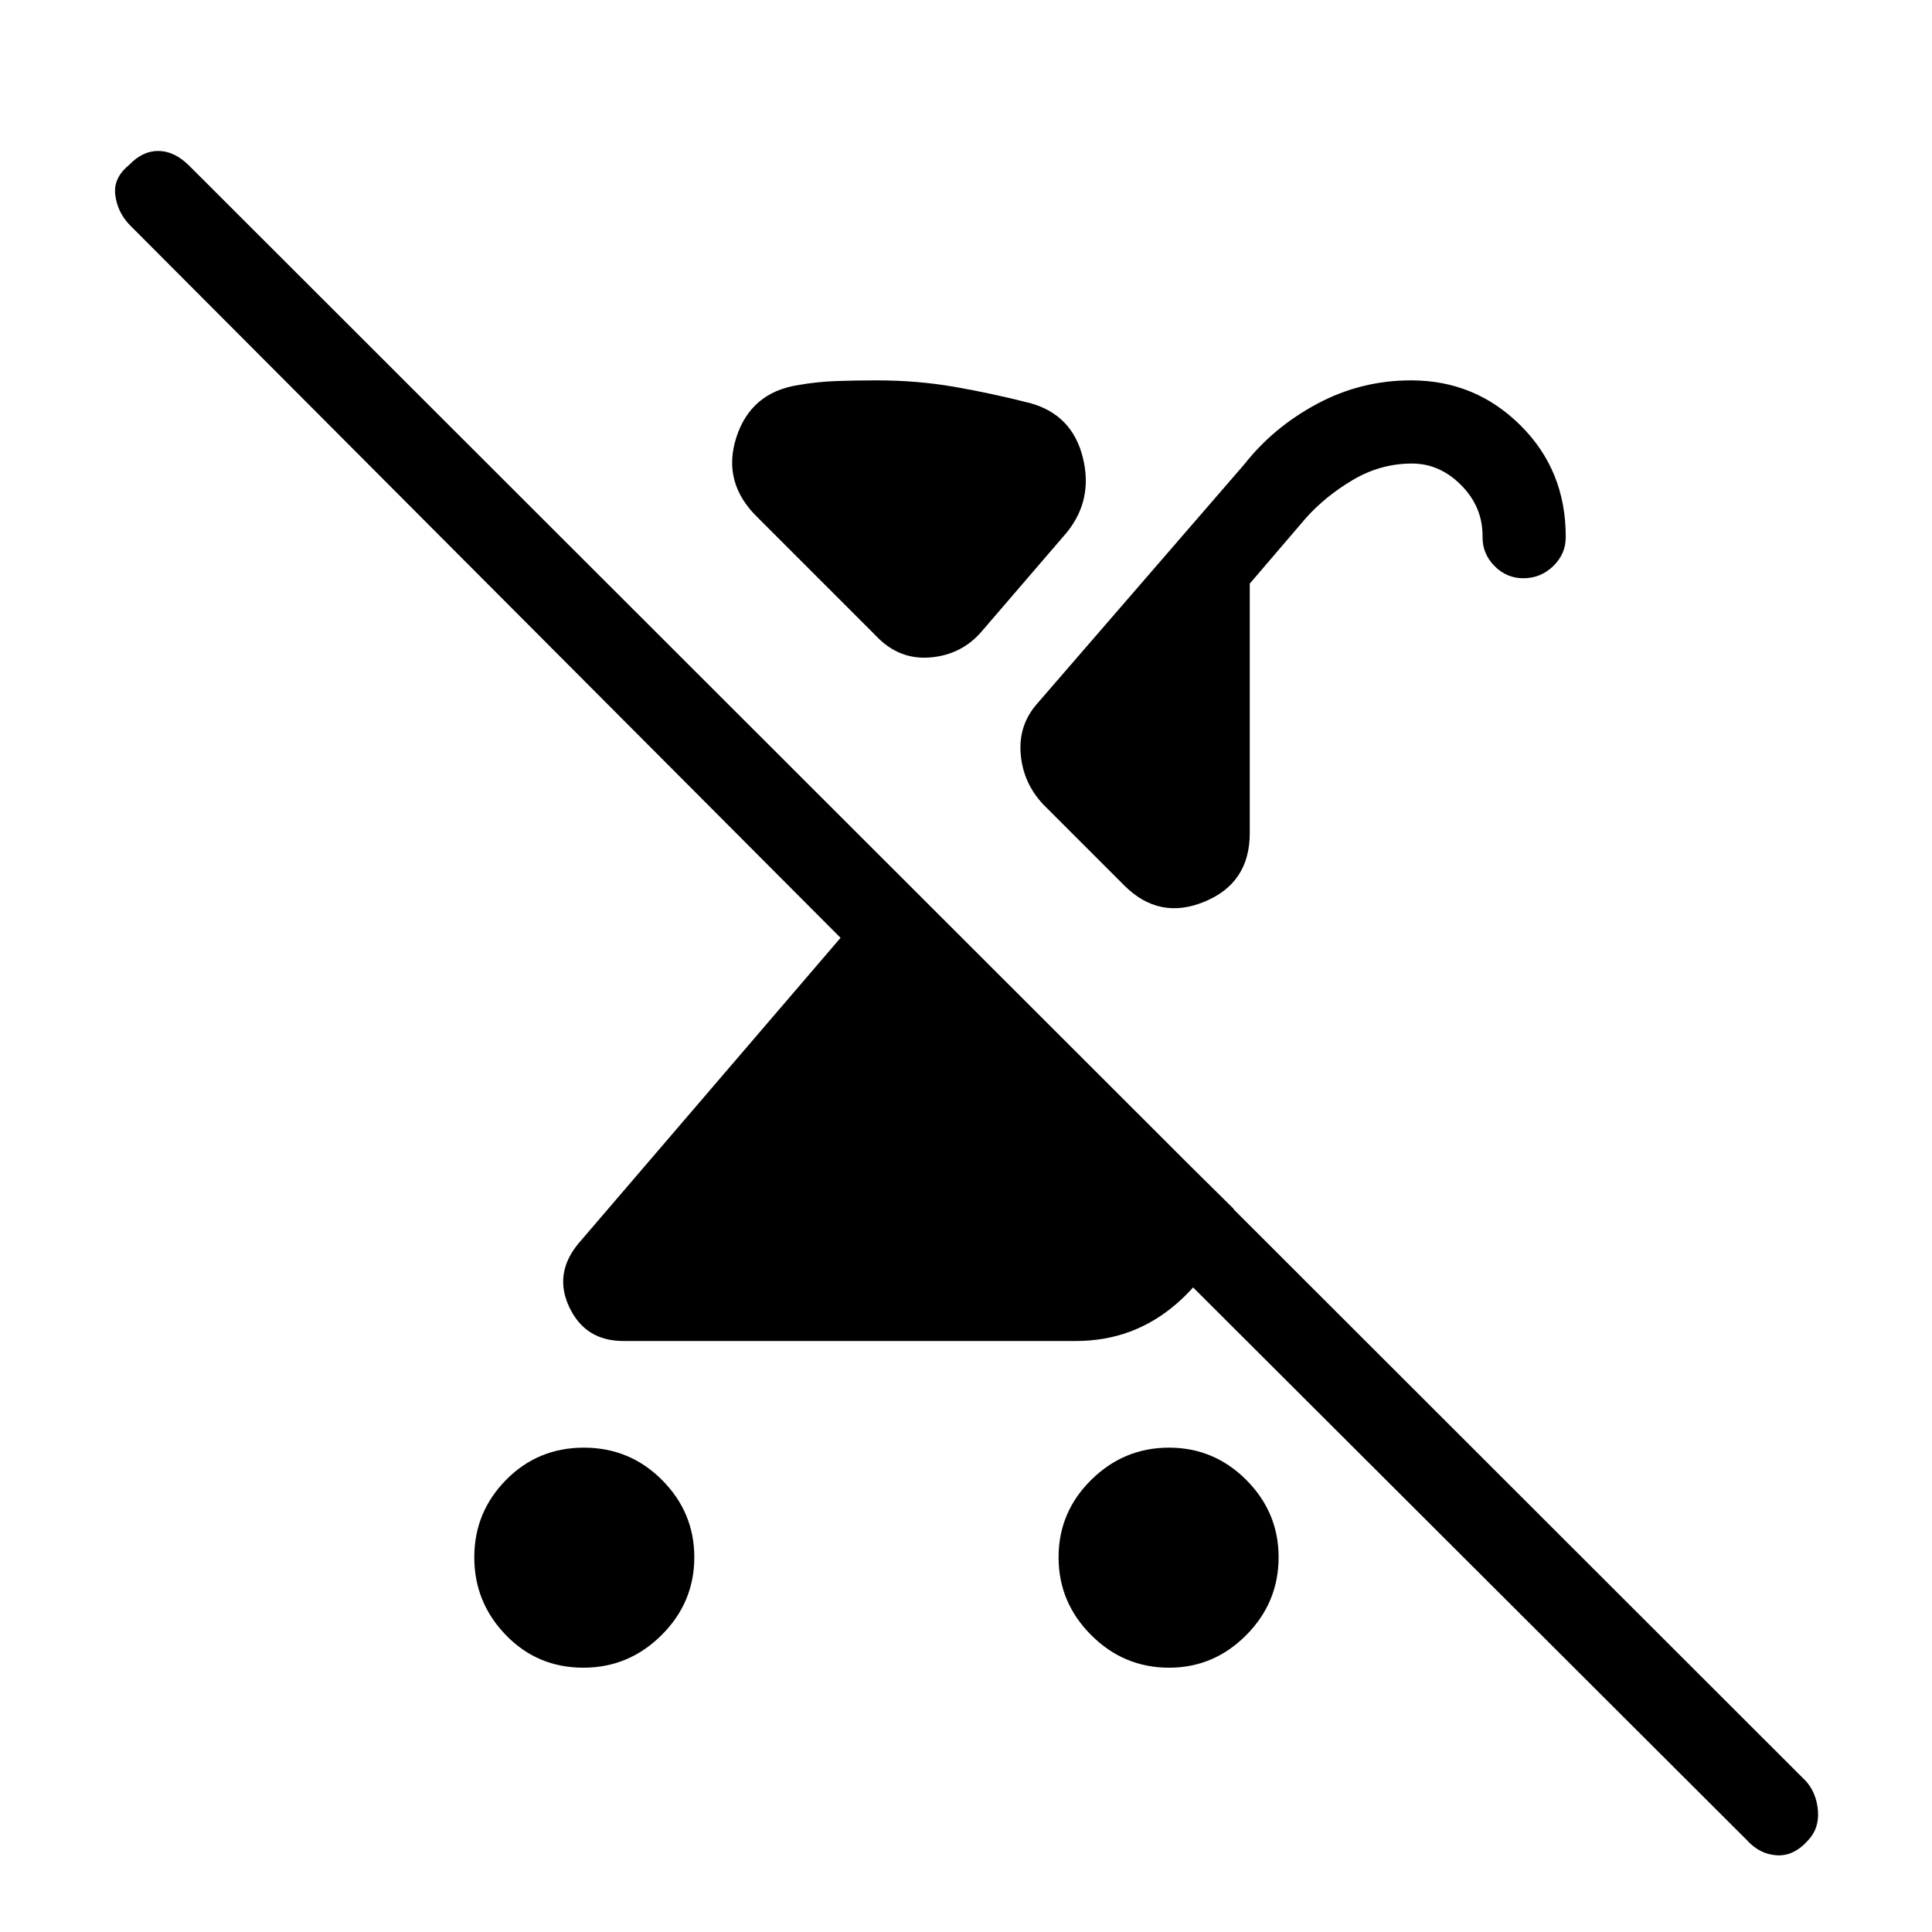<svg xmlns="http://www.w3.org/2000/svg" height="40" viewBox="0 -960 960 960" width="40"><path d="M289.89-131.33q-22.85 0-38.54-16.22-15.68-16.21-15.68-38.64 0-22.44 15.79-38.46t38.65-16.02q22.85 0 38.87 16.09Q345-208.49 345-186.23q0 22.54-16.29 38.72-16.28 16.18-38.82 16.18Zm467.06-541.34q-8.3 0-14.29-6.02-5.99-6.03-5.99-14.31v-.75q0-14.49-10.64-25.2-10.63-10.72-24.42-10.72-15.66 0-29.43 8.17t-23.51 19.17L621-670v124q0 24.77-22.5 34.05-22.5 9.28-39.83-8.05l-40.34-40.33q-10-10.67-11.16-25.11-1.17-14.44 8.38-25.14l102.78-118.75q14.45-18.38 36.16-30.02Q676.21-771 701.2-771q31.8 0 54.3 22.34Q778-726.31 778-693.5v.5q0 8.28-6.23 14.31-6.23 6.02-14.82 6.02ZM584.01-388 613-359.33q-6.98 28.61-28.37 47.13-21.38 18.53-49.96 18.53h-225q-18.77 0-26.72-16.66Q275-327 287.33-342l130.34-152L64.33-848.33q-6-6.34-7.05-14.79-1.06-8.46 6.84-14.88 6.64-7 14.46-7 7.82 0 15.09 7L897.33-75q5.34 6 6 14.83.67 8.84-5 14.72-7.06 7.89-15.53 7.34-8.47-.56-14.8-7.56L525-388h59.01Zm-3.12 256.67q-22.53 0-38.71-16.22Q526-163.76 526-186.19q0-22.44 16.21-38.46 16.22-16.02 38.65-16.02t38.45 16.09q16.02 16.09 16.02 38.35 0 22.54-16.09 38.72t-38.35 16.18ZM435.33-644l-58.66-58.67q-18-17.33-10.84-39.83 7.17-22.5 30.84-26.17 9.33-1.66 19.16-2 9.84-.33 19.84-.33 19.97 0 38.32 3.17 18.34 3.16 38.01 8.16 20.71 5.78 26.02 26.89 5.31 21.11-8.02 37.45l-42 48.84q-10 11.82-25.67 13.16-15.66 1.33-27-10.67Z"/></svg>